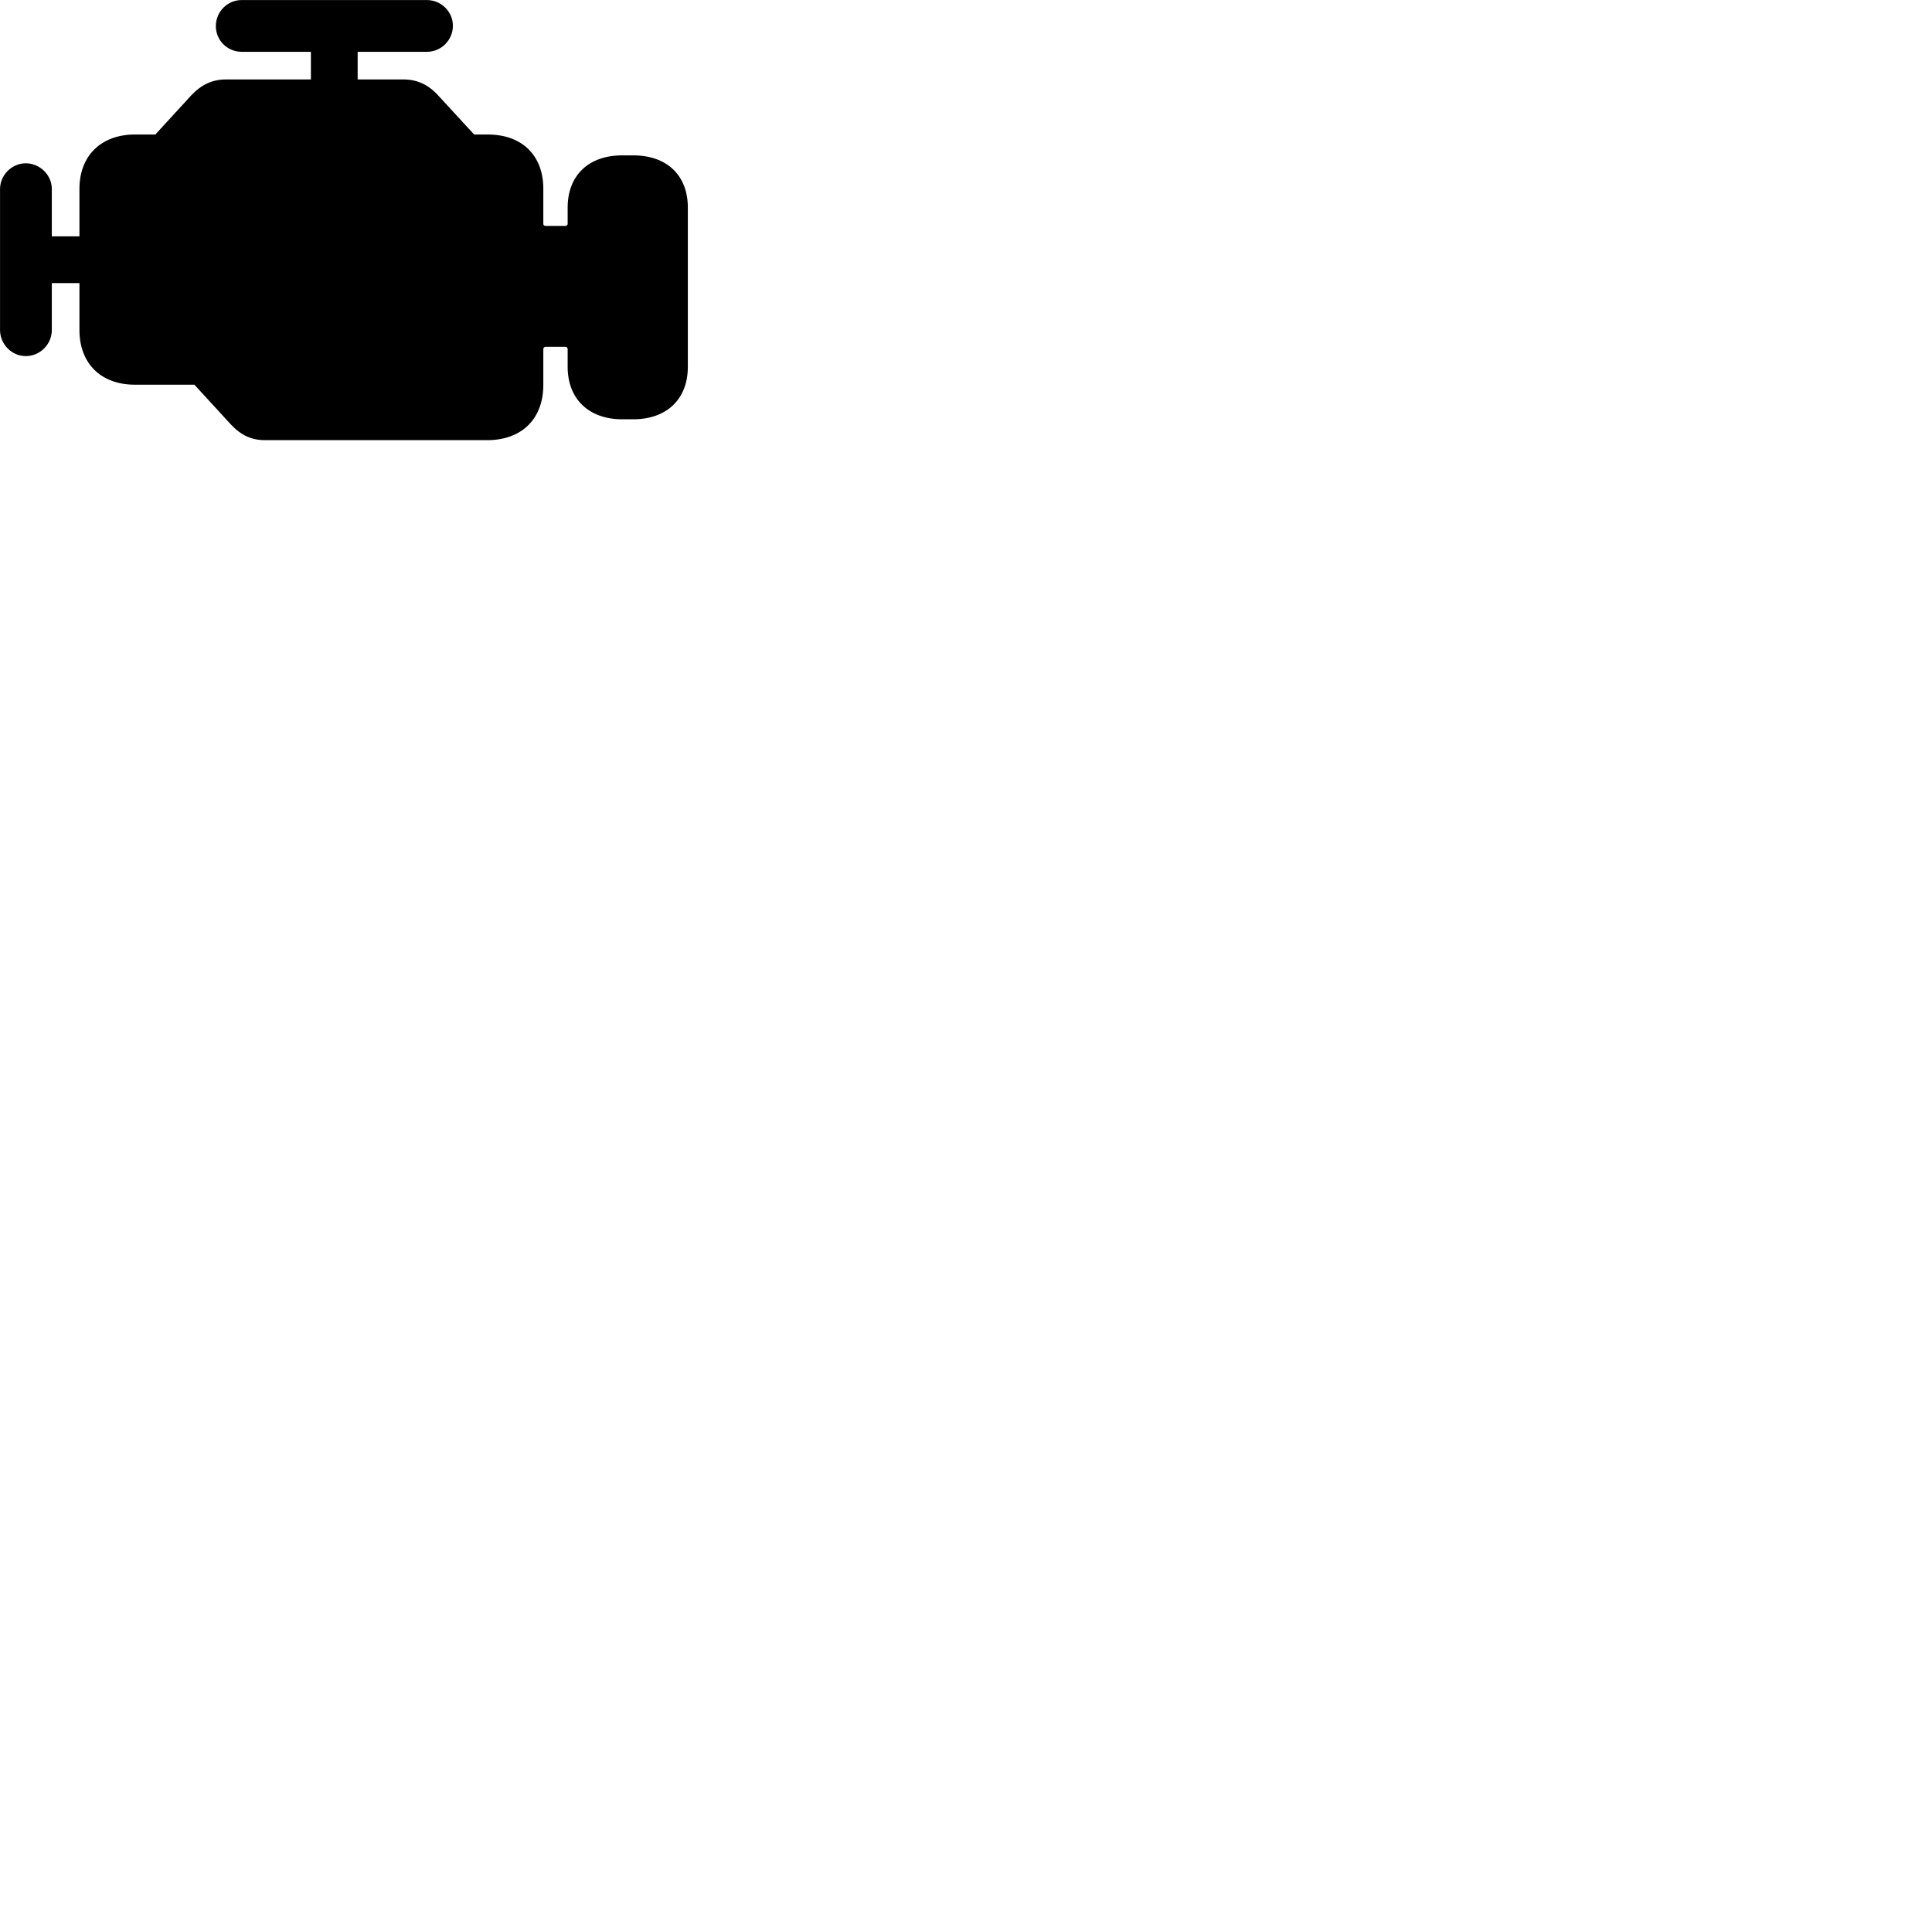 
        <svg xmlns="http://www.w3.org/2000/svg" viewBox="0 0 100 100">
            <path d="M1.332 18.432C2.072 18.432 2.682 17.822 2.682 17.082V14.652H4.112V17.082C4.112 18.812 5.222 19.912 6.982 19.912H10.062L11.942 21.962C12.462 22.522 13.012 22.782 13.712 22.782H25.222C26.992 22.782 28.122 21.692 28.122 19.922V18.072C28.122 18.002 28.172 17.952 28.242 17.952H29.262C29.332 17.952 29.382 18.002 29.382 18.072V18.992C29.382 20.652 30.482 21.702 32.202 21.702H32.782C34.502 21.702 35.602 20.662 35.602 18.992V10.742C35.602 9.072 34.512 8.042 32.782 8.042H32.202C30.462 8.042 29.382 9.082 29.382 10.742V11.582C29.382 11.652 29.332 11.692 29.262 11.692H28.242C28.172 11.692 28.122 11.652 28.122 11.582V9.772C28.122 8.042 27.022 6.962 25.242 6.962H24.542L22.672 4.932C22.162 4.372 21.572 4.112 20.892 4.112H18.512V2.682H22.092C22.842 2.682 23.442 2.072 23.442 1.332C23.442 0.612 22.842 0.002 22.092 0.002H12.512C11.762 0.002 11.172 0.612 11.172 1.352C11.172 2.102 11.782 2.682 12.512 2.682H16.092V4.112H11.692C10.992 4.112 10.422 4.382 9.902 4.932L8.042 6.962H6.982C5.242 6.962 4.112 8.052 4.112 9.772V12.232H2.682V9.782C2.682 9.062 2.072 8.452 1.332 8.452C0.612 8.452 0.002 9.062 0.002 9.782V17.082C0.002 17.822 0.612 18.432 1.332 18.432Z" />
        </svg>
    